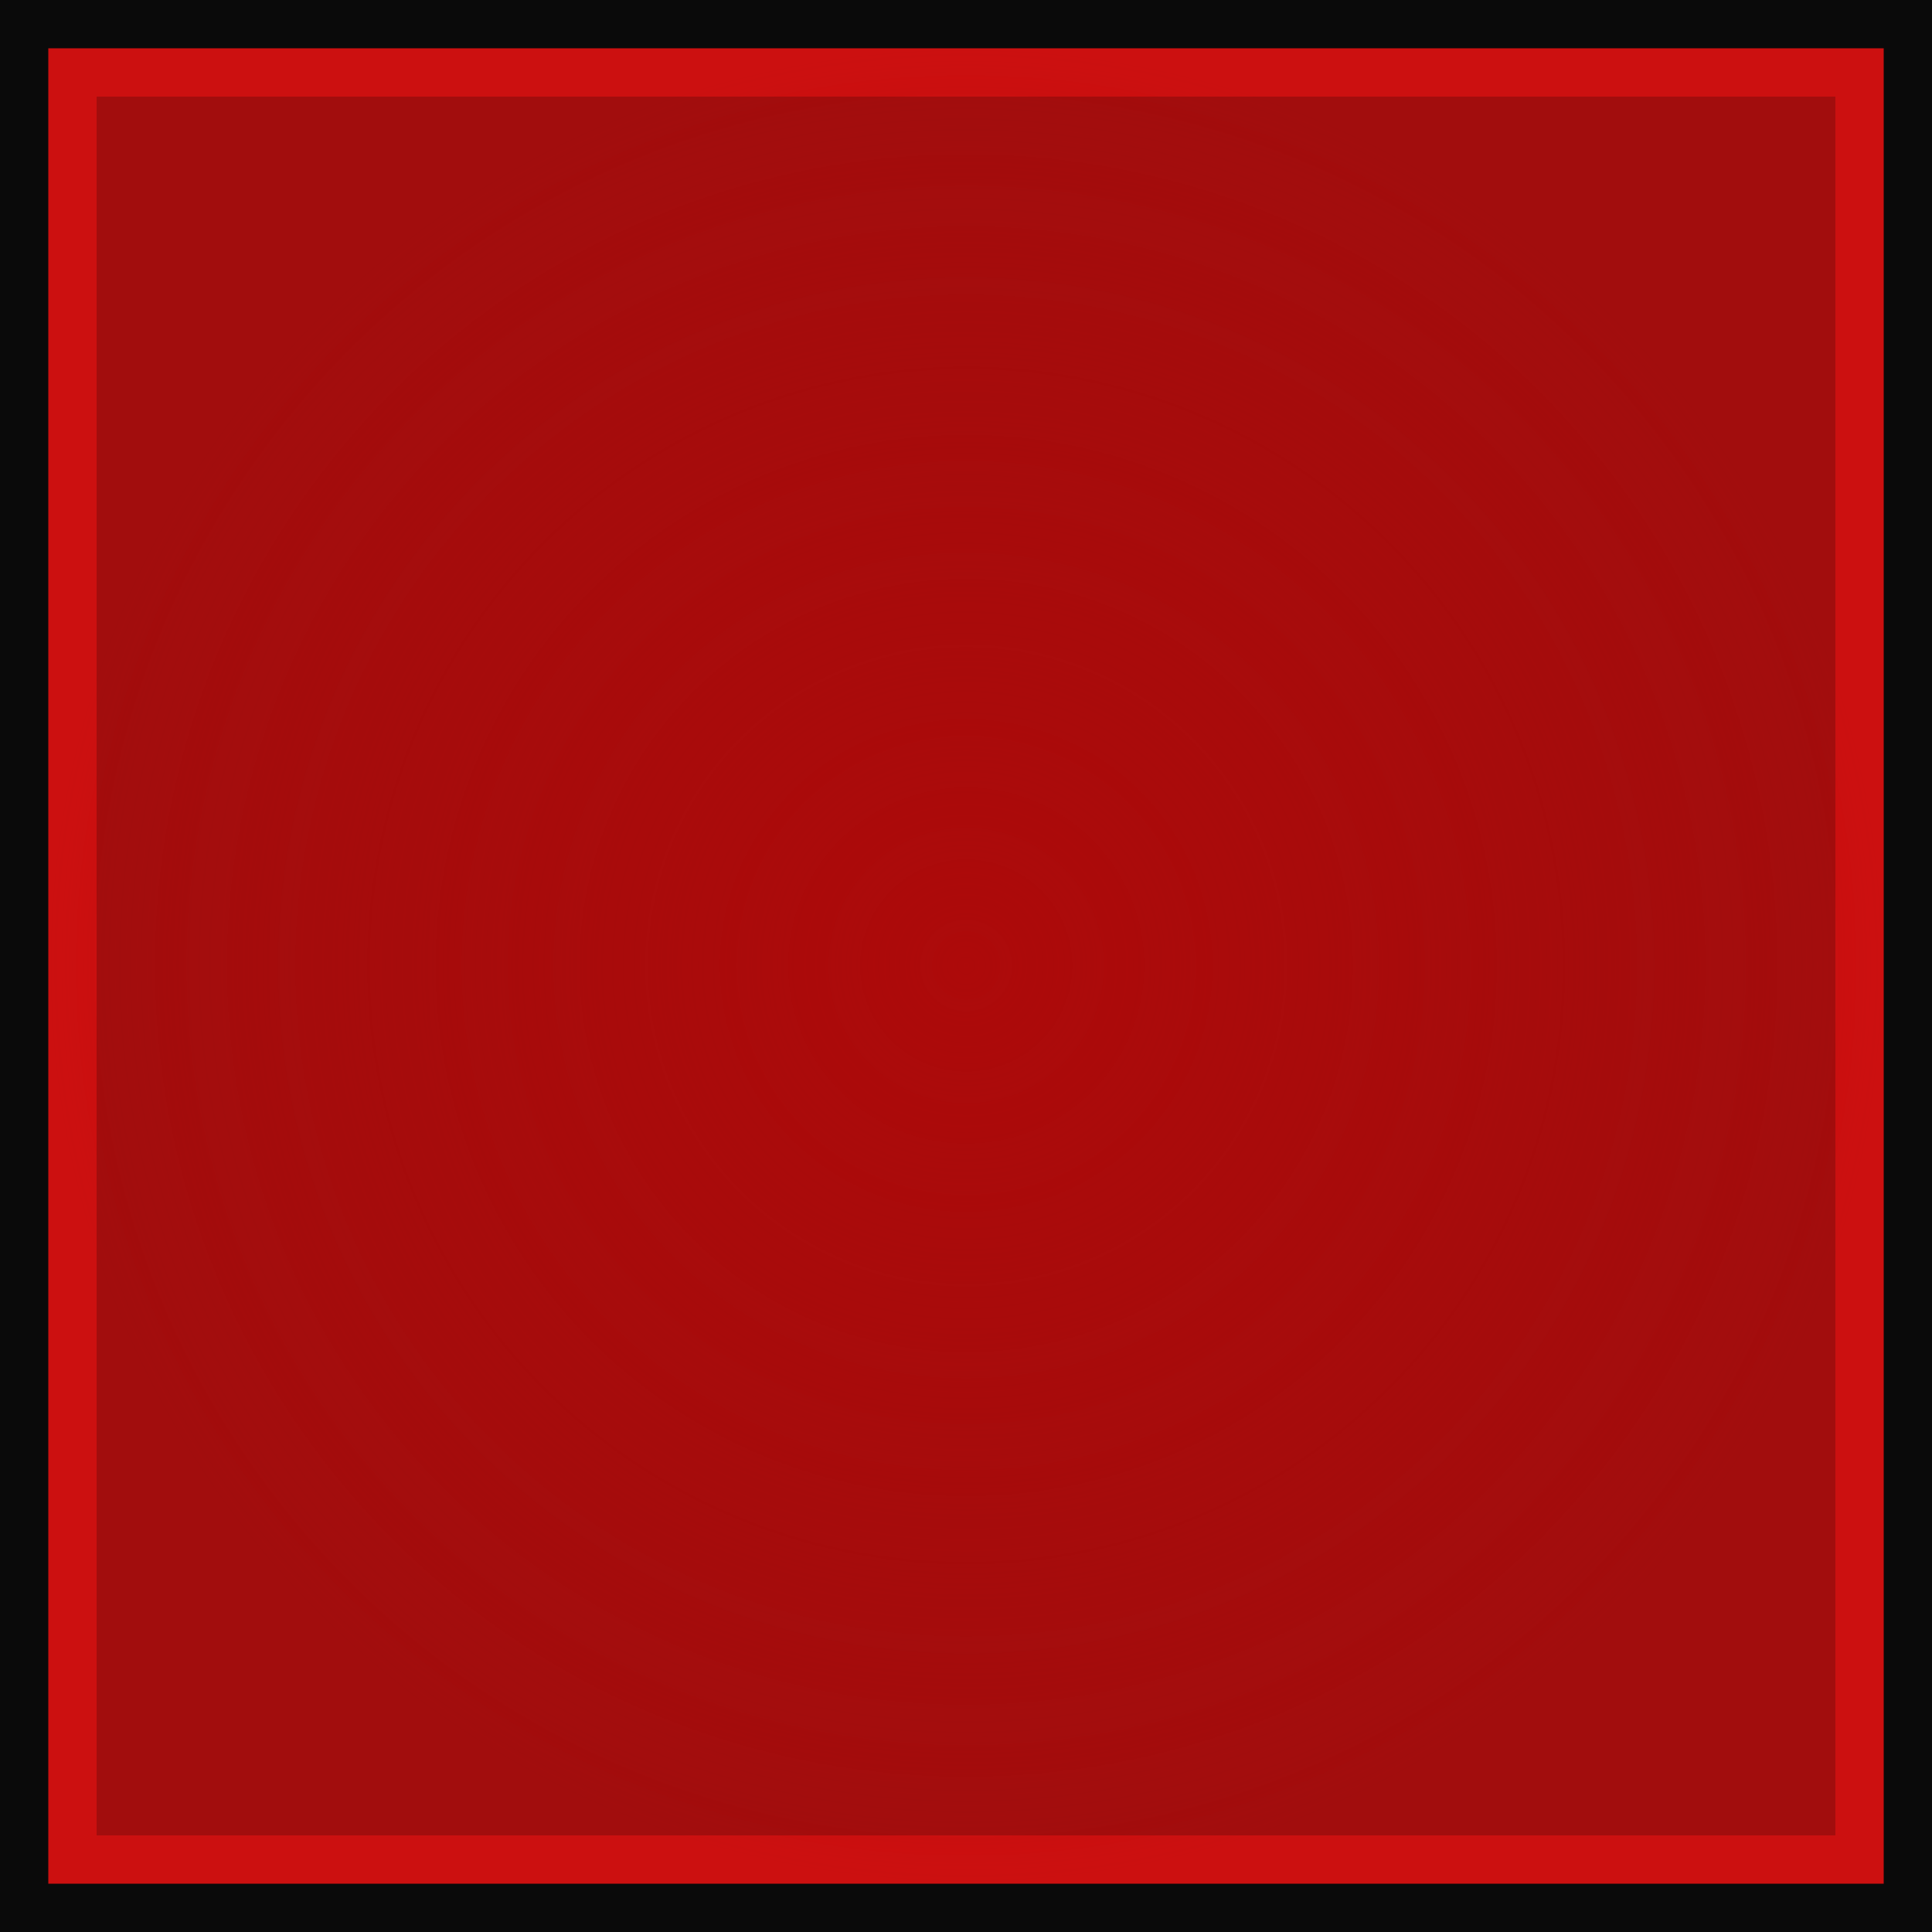 <?xml version="1.0" encoding="UTF-8" standalone="no"?>
<!-- Created with Inkscape (http://www.inkscape.org/) -->

<svg
   xmlns:dc="http://purl.org/dc/elements/1.1/"
   xmlns:cc="http://creativecommons.org/ns#"
   xmlns:rdf="http://www.w3.org/1999/02/22-rdf-syntax-ns#"
   xmlns:svg="http://www.w3.org/2000/svg"
   xmlns="http://www.w3.org/2000/svg"
   xmlns:xlink="http://www.w3.org/1999/xlink"
   xmlns:sodipodi="http://sodipodi.sourceforge.net/DTD/sodipodi-0.dtd"
   xmlns:inkscape="http://www.inkscape.org/namespaces/inkscape"
   width="40"
   height="40"
   viewBox="0 0 40 40"
   version="1.1"
   id="svg8"
   inkscape:version="0.92.2 2405546, 2018-03-11"
   sodipodi:docname="button-active.svg">
  <defs
     id="defs2">
    <linearGradient
       inkscape:collect="always"
       id="linearGradient832">
      <stop
         style="stop-color:#ad0a0a;stop-opacity:1;"
         offset="0"
         id="stop828" />
      <stop
         style="stop-color:#ad0a0a;stop-opacity:0;"
         offset="1"
         id="stop830" />
    </linearGradient>
    <radialGradient
       inkscape:collect="always"
       xlink:href="#linearGradient832"
       id="radialGradient834"
       cx="19.003"
       cy="307.413"
       fx="19.003"
       fy="307.413"
       r="19"
       gradientUnits="userSpaceOnUse"
       gradientTransform="matrix(6.5014993e-8,1,-1,6.499609e-8,327.417,287.406)" />
  </defs>
  <sodipodi:namedview
     id="base"
     pagecolor="#ffffff"
     bordercolor="#666666"
     borderopacity="1.0"
     inkscape:pageopacity="0.0"
     inkscape:pageshadow="2"
     inkscape:zoom="15.839192"
     inkscape:cx="-0.018512127"
     inkscape:cy="18.570098"
     inkscape:document-units="px"
     inkscape:current-layer="layer1"
     showgrid="false"
     units="px"
     inkscape:pagecheckerboard="true"
     inkscape:window-width="1920"
     inkscape:window-height="1046"
     inkscape:window-x="0"
     inkscape:window-y="0"
     inkscape:window-maximized="1" />
  <g
     inkscape:label="Capa 1"
     inkscape:groupmode="layer"
     id="layer1"
     transform="translate(0,-286.417)">
    <g
       id="g834">
      <rect
         y="286.417"
         x="0"
         height="40"
         width="40"
         id="rect4504-3"
         style="opacity:1;fill:#0a0a0a;fill-opacity:1;fill-rule:evenodd;stroke-width:1.053" />
      <rect
         y="287.917"
         x="1.5"
         height="37"
         width="37"
         id="rect4504"
         style="opacity:1;fill:#a20d0d;fill-opacity:1;fill-rule:evenodd;stroke:#cc1010;stroke-width:1;stroke-miterlimit:4;stroke-dasharray:none;stroke-opacity:1" />
      <rect
         y="287.417"
         x="1"
         height="38"
         width="38"
         id="rect826"
         style="opacity:1;vector-effect:none;fill:url(#radialGradient834);fill-opacity:1;fill-rule:evenodd;stroke-width:1;stroke-linecap:butt;stroke-linejoin:miter;stroke-miterlimit:4;stroke-dasharray:none;stroke-dashoffset:0;stroke-opacity:1" />
    </g>
  </g>
</svg>
